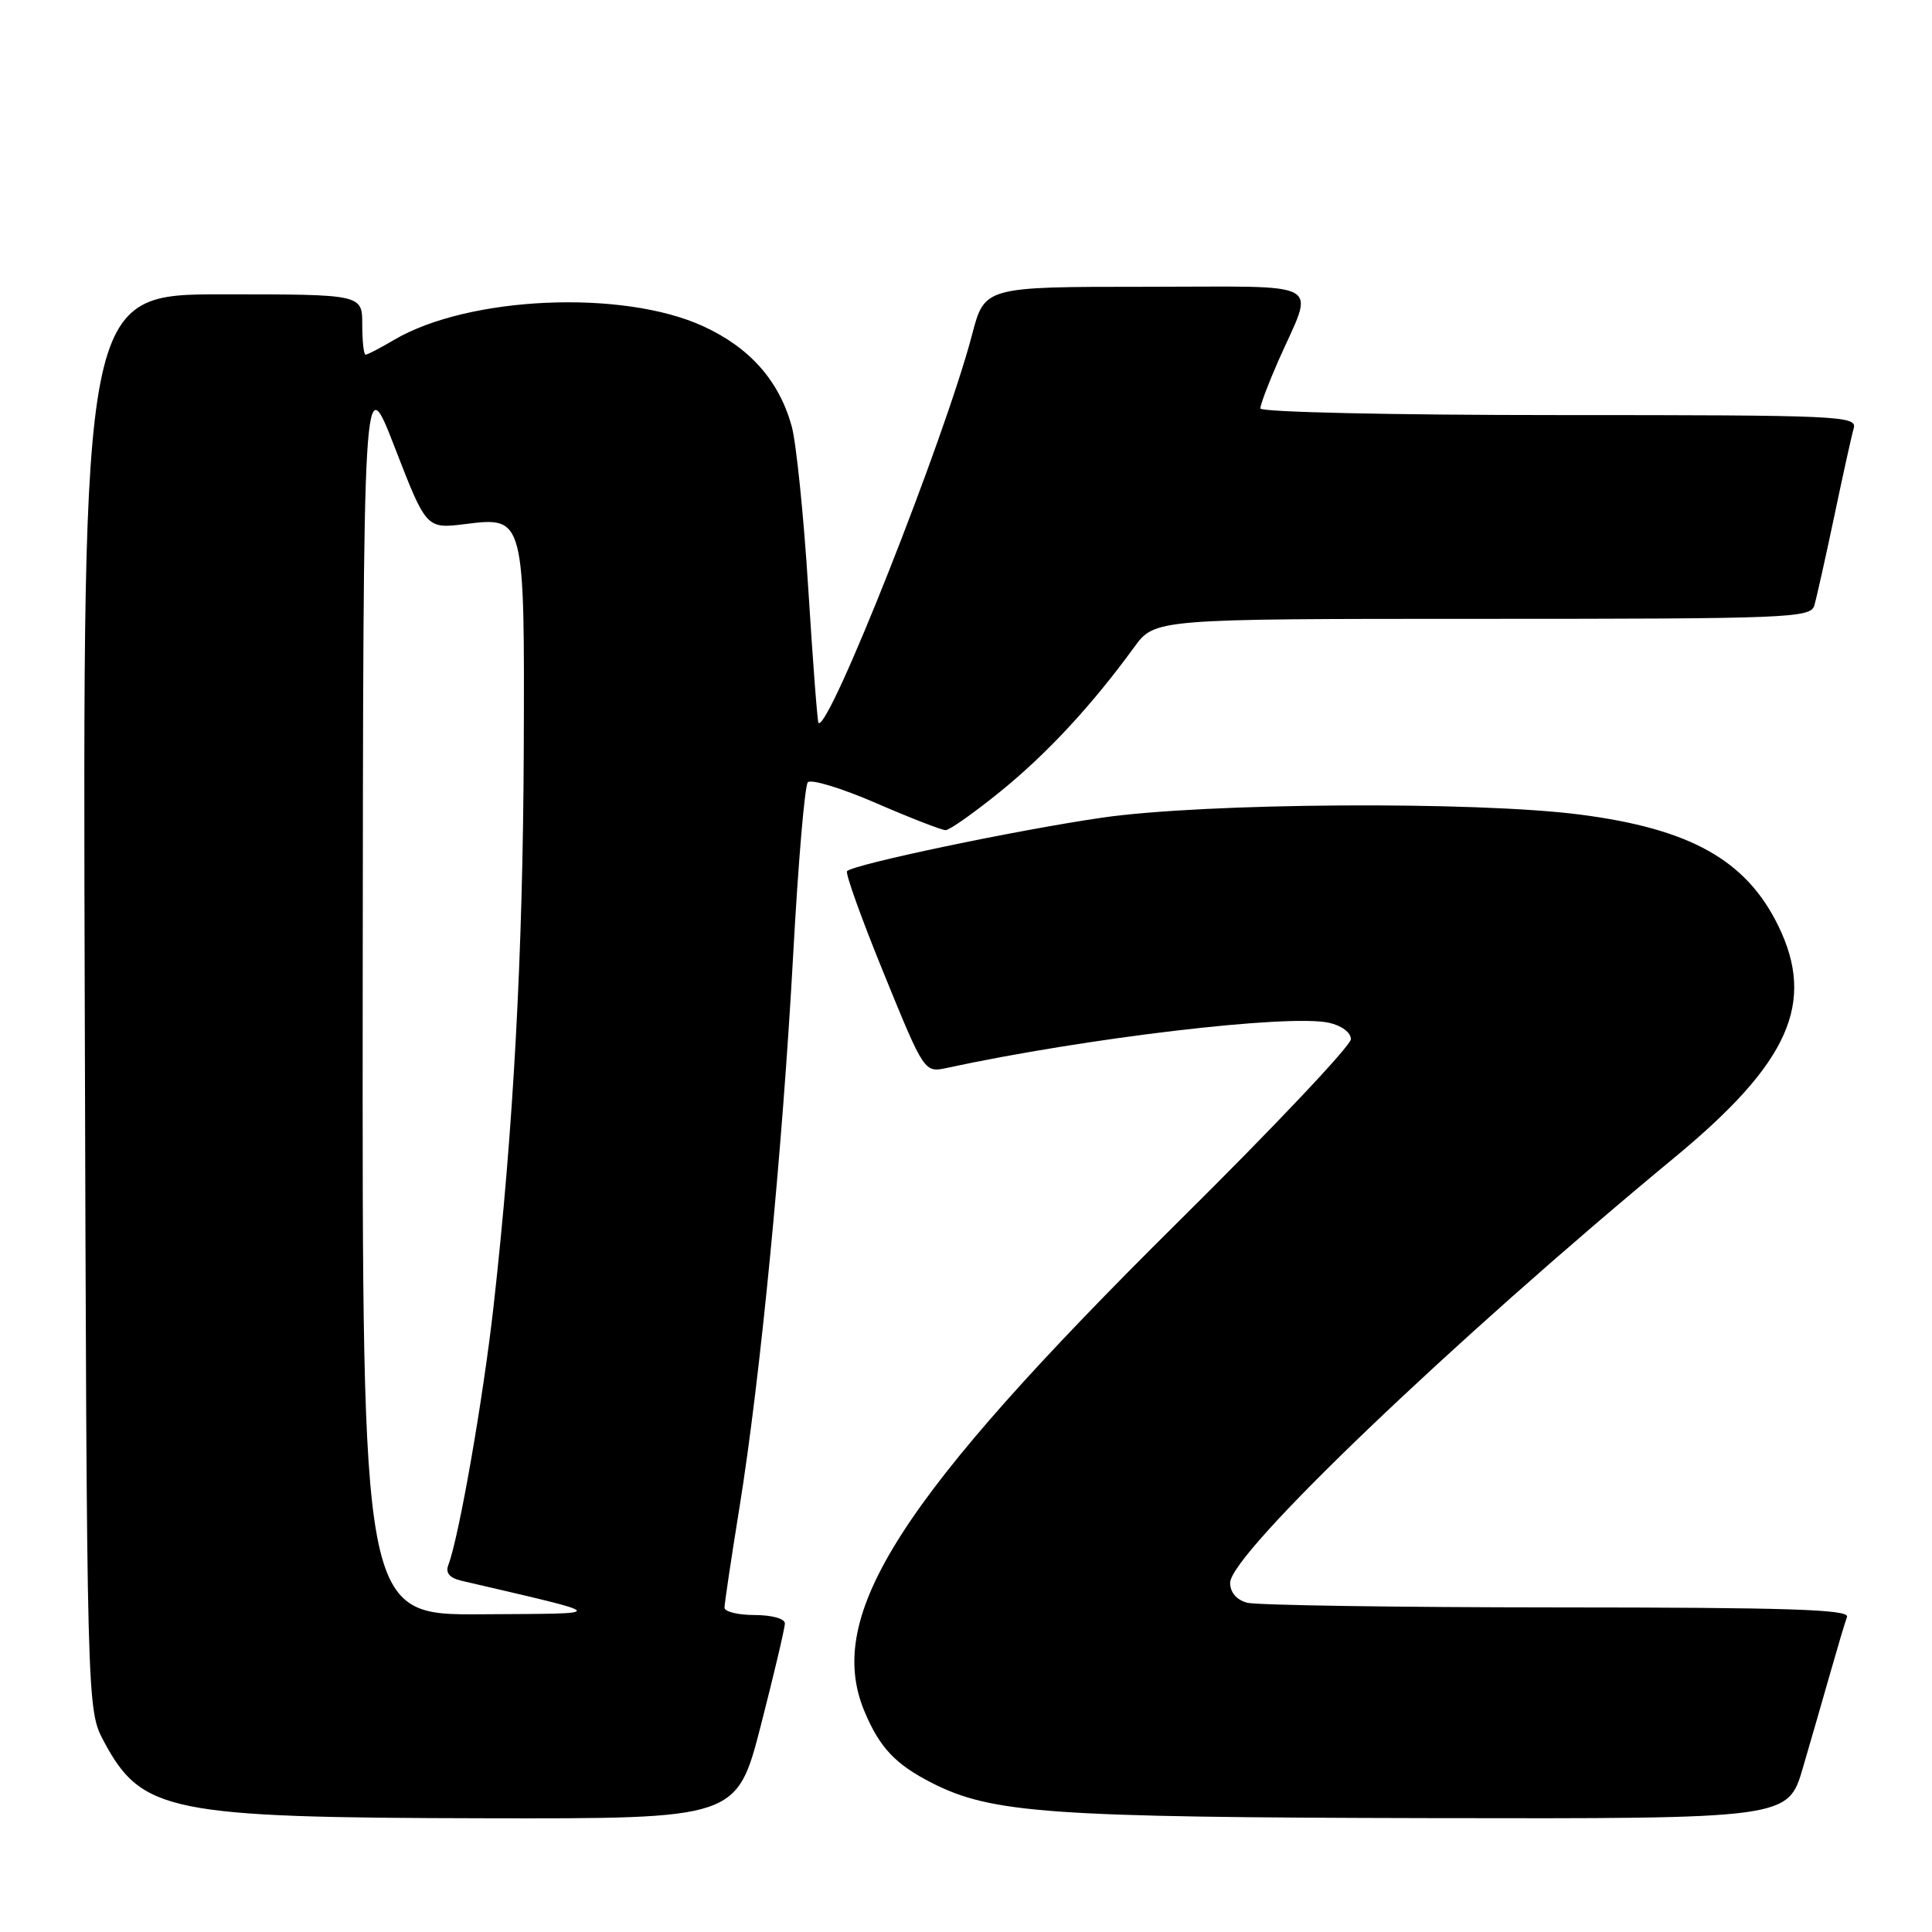 <?xml version="1.0" encoding="UTF-8" standalone="no"?>
<!DOCTYPE svg PUBLIC "-//W3C//DTD SVG 1.1//EN" "http://www.w3.org/Graphics/SVG/1.1/DTD/svg11.dtd" >
<svg xmlns="http://www.w3.org/2000/svg" xmlns:xlink="http://www.w3.org/1999/xlink" version="1.1" viewBox="0 0 256 256">
 <g >
 <path fill="currentColor"
d=" M 100.82 228.61 C 102.57 221.79 104.00 215.72 104.00 215.11 C 104.00 214.48 102.26 214.00 100.00 214.00 C 97.80 214.00 96.00 213.56 96.00 213.02 C 96.00 212.48 96.89 206.52 97.98 199.77 C 100.74 182.69 103.67 152.53 105.10 126.50 C 105.76 114.40 106.63 104.12 107.04 103.66 C 107.45 103.20 111.51 104.43 116.07 106.41 C 120.62 108.38 124.78 110.00 125.30 110.00 C 125.82 110.00 129.10 107.68 132.59 104.85 C 138.77 99.83 144.65 93.49 150.26 85.79 C 153.01 82.00 153.01 82.00 196.44 82.00 C 236.93 82.00 239.90 81.88 240.40 80.25 C 240.69 79.29 241.87 74.00 243.03 68.50 C 244.18 63.00 245.35 57.71 245.63 56.75 C 246.10 55.10 243.78 55.00 206.57 55.00 C 184.60 55.00 167.00 54.61 167.00 54.12 C 167.00 53.64 168.06 50.83 169.36 47.87 C 174.19 36.91 176.14 38.00 151.80 38.00 C 130.46 38.00 130.46 38.00 128.80 44.36 C 125.20 58.08 109.75 97.12 108.45 95.78 C 108.31 95.62 107.70 87.62 107.10 78.00 C 106.50 68.38 105.51 58.70 104.91 56.50 C 103.23 50.43 99.36 46.06 93.16 43.22 C 82.49 38.33 62.04 39.24 52.21 45.04 C 50.38 46.12 48.69 47.00 48.44 47.00 C 48.20 47.00 48.00 45.20 48.00 43.00 C 48.00 39.00 48.00 39.00 29.48 39.00 C 10.95 39.00 10.95 39.00 11.23 132.75 C 11.50 226.50 11.50 226.50 13.76 230.74 C 18.77 240.11 22.42 240.85 64.07 240.93 C 97.63 241.00 97.63 241.00 100.82 228.61 Z  M 238.89 234.25 C 239.98 230.54 241.63 224.80 242.57 221.50 C 243.51 218.20 244.48 214.94 244.74 214.25 C 245.11 213.26 237.02 213.00 206.36 212.99 C 184.99 212.98 166.49 212.70 165.25 212.37 C 163.85 211.99 163.00 211.00 163.00 209.73 C 163.00 205.89 192.52 177.65 221.96 153.31 C 237.08 140.81 240.62 132.87 235.62 122.65 C 231.37 113.97 223.99 109.83 209.39 107.94 C 195.53 106.14 159.62 106.37 146.00 108.35 C 134.71 109.99 113.16 114.51 112.24 115.43 C 111.98 115.69 114.18 121.81 117.13 129.03 C 122.48 142.15 122.48 142.15 125.49 141.50 C 143.94 137.52 170.75 134.35 176.09 135.52 C 177.77 135.89 179.00 136.81 179.00 137.70 C 179.00 138.55 168.72 149.43 156.15 161.87 C 119.16 198.51 109.22 214.01 114.54 226.75 C 116.55 231.56 118.63 233.77 123.47 236.24 C 131.37 240.27 139.00 240.81 189.21 240.91 C 236.92 241.00 236.92 241.00 238.89 234.25 Z  M 48.06 131.25 C 48.13 48.50 48.13 48.50 52.31 59.29 C 56.49 70.08 56.49 70.08 61.66 69.44 C 69.51 68.46 69.52 68.48 69.40 99.50 C 69.29 126.39 68.03 149.66 65.41 173.00 C 64.02 185.38 60.82 203.69 59.40 207.39 C 59.01 208.42 59.57 209.09 61.16 209.46 C 81.18 214.14 80.97 213.78 63.75 213.90 C 48.00 214.00 48.00 214.00 48.06 131.25 Z "/>
</g>
</svg>